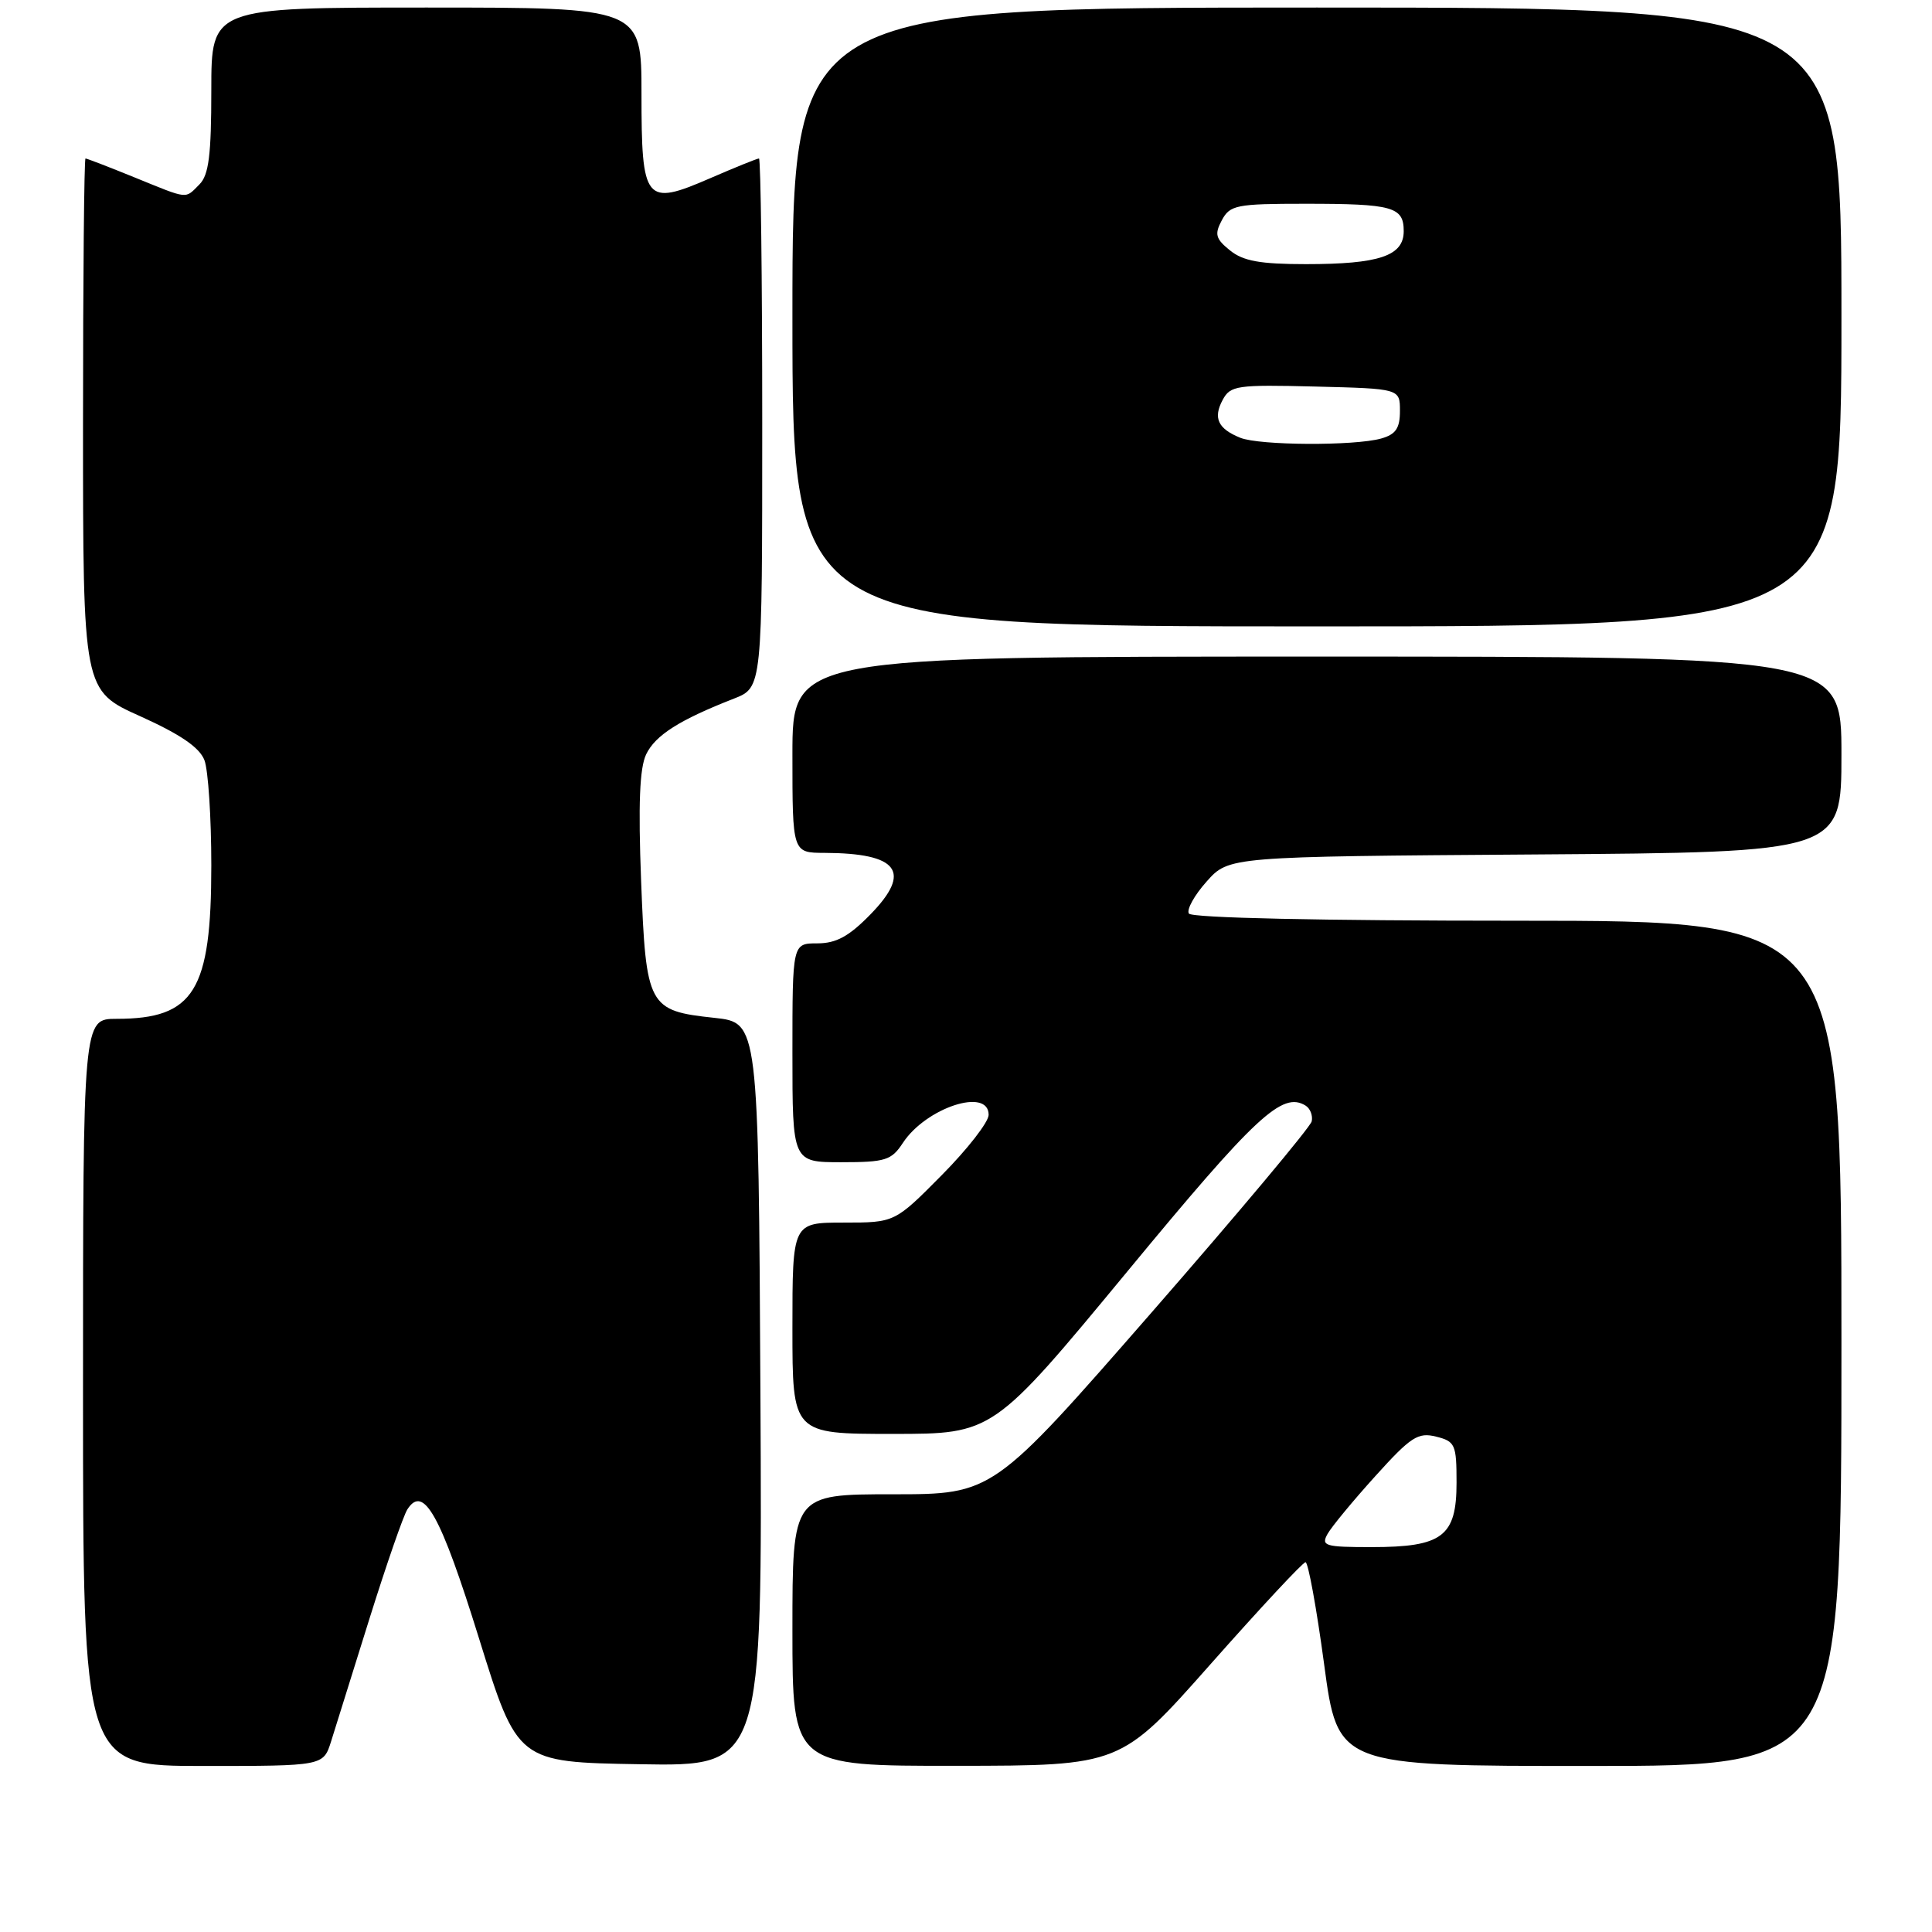 <?xml version="1.0" encoding="UTF-8" standalone="no"?>
<!DOCTYPE svg PUBLIC "-//W3C//DTD SVG 1.1//EN" "http://www.w3.org/Graphics/SVG/1.1/DTD/svg11.dtd" >
<svg xmlns="http://www.w3.org/2000/svg" xmlns:xlink="http://www.w3.org/1999/xlink" version="1.1" viewBox="0 0 256 256">
 <g >
 <path fill="currentColor"
d=" M 43.87 230.75 C 44.43 228.96 46.72 221.65 48.95 214.50 C 51.19 207.35 53.45 200.82 53.98 200.00 C 56.12 196.66 58.37 200.69 63.46 217.06 C 68.57 233.50 68.57 233.50 84.80 233.77 C 101.02 234.05 101.02 234.05 100.76 184.77 C 100.50 135.50 100.50 135.50 94.66 134.87 C 85.88 133.93 85.60 133.40 84.95 116.72 C 84.56 106.57 84.75 101.77 85.62 99.95 C 86.84 97.42 90.03 95.39 97.25 92.57 C 101.00 91.10 101.00 91.10 101.00 56.05 C 101.00 36.77 100.80 21.00 100.57 21.00 C 100.33 21.00 97.41 22.18 94.07 23.63 C 85.47 27.36 85.00 26.77 85.00 12.38 C 85.00 1.00 85.00 1.00 56.50 1.00 C 28.00 1.00 28.00 1.00 28.00 11.93 C 28.00 20.53 27.67 23.19 26.43 24.43 C 24.47 26.39 25.09 26.46 17.81 23.50 C 14.42 22.12 11.51 21.00 11.33 21.00 C 11.15 21.00 11.00 36.86 11.00 56.25 C 11.00 91.50 11.00 91.50 18.59 94.91 C 23.91 97.31 26.44 99.04 27.09 100.73 C 27.59 102.05 28.00 108.32 28.00 114.66 C 28.00 131.31 25.73 135.00 15.45 135.00 C 11.00 135.00 11.00 135.00 11.00 184.50 C 11.00 234.00 11.00 234.00 26.92 234.00 C 42.84 234.00 42.84 234.00 43.87 230.75 Z  M 160.43 220.48 C 166.99 213.07 172.64 207.00 172.99 207.00 C 173.34 207.00 174.45 213.07 175.45 220.50 C 177.26 234.00 177.26 234.00 210.63 234.00 C 244.00 234.00 244.00 234.00 244.00 178.00 C 244.00 122.00 244.00 122.00 201.06 122.00 C 174.97 122.00 157.89 121.63 157.53 121.05 C 157.21 120.52 158.27 118.61 159.89 116.80 C 162.83 113.50 162.83 113.50 203.42 113.22 C 244.00 112.93 244.00 112.93 244.00 99.97 C 244.00 87.00 244.00 87.00 174.50 87.00 C 105.00 87.00 105.00 87.00 105.00 100.00 C 105.00 113.00 105.00 113.00 109.25 113.01 C 119.06 113.05 120.88 115.49 115.33 121.17 C 112.49 124.08 110.80 125.00 108.30 125.00 C 105.00 125.00 105.00 125.00 105.00 139.50 C 105.00 154.00 105.00 154.00 111.48 154.00 C 117.32 154.00 118.12 153.75 119.63 151.45 C 122.69 146.77 131.00 144.05 131.00 147.72 C 131.00 148.67 128.20 152.27 124.78 155.72 C 118.56 162.00 118.56 162.00 111.78 162.00 C 105.00 162.00 105.00 162.00 105.00 176.00 C 105.00 190.00 105.00 190.00 118.29 190.00 C 131.58 190.00 131.58 190.00 149.35 168.51 C 166.43 147.82 169.91 144.59 173.00 146.50 C 173.61 146.88 173.97 147.81 173.81 148.58 C 173.64 149.34 164.06 160.77 152.53 173.98 C 131.56 198.00 131.56 198.00 118.28 198.00 C 105.00 198.00 105.00 198.00 105.00 216.00 C 105.00 234.00 105.00 234.00 126.75 233.98 C 148.50 233.96 148.50 233.96 160.43 220.48 Z  M 244.00 42.00 C 244.00 1.00 244.00 1.00 174.50 1.00 C 105.00 1.00 105.00 1.00 105.00 42.00 C 105.00 83.00 105.00 83.00 174.50 83.00 C 244.00 83.00 244.00 83.00 244.00 42.00 Z  M 175.91 203.25 C 176.45 202.29 179.30 198.84 182.24 195.59 C 186.95 190.37 187.90 189.76 190.29 190.36 C 192.82 190.99 193.00 191.40 193.00 196.46 C 193.00 203.59 191.14 205.00 181.74 205.00 C 175.55 205.00 175.02 204.84 175.91 203.25 Z  M 164.35 58.01 C 161.38 56.81 160.72 55.39 162.01 52.99 C 163.03 51.08 163.88 50.96 174.30 51.22 C 185.50 51.50 185.50 51.50 185.50 54.45 C 185.50 56.75 184.95 57.56 183.00 58.11 C 179.43 59.10 166.89 59.03 164.35 58.01 Z  M 162.98 33.18 C 161.07 31.64 160.91 31.04 161.90 29.18 C 162.98 27.17 163.82 27.00 172.95 27.00 C 184.55 27.00 186.00 27.40 186.00 30.63 C 186.00 33.91 182.75 35.00 173.05 35.00 C 166.97 35.00 164.72 34.59 162.98 33.18 Z "/>
</g>
</svg>